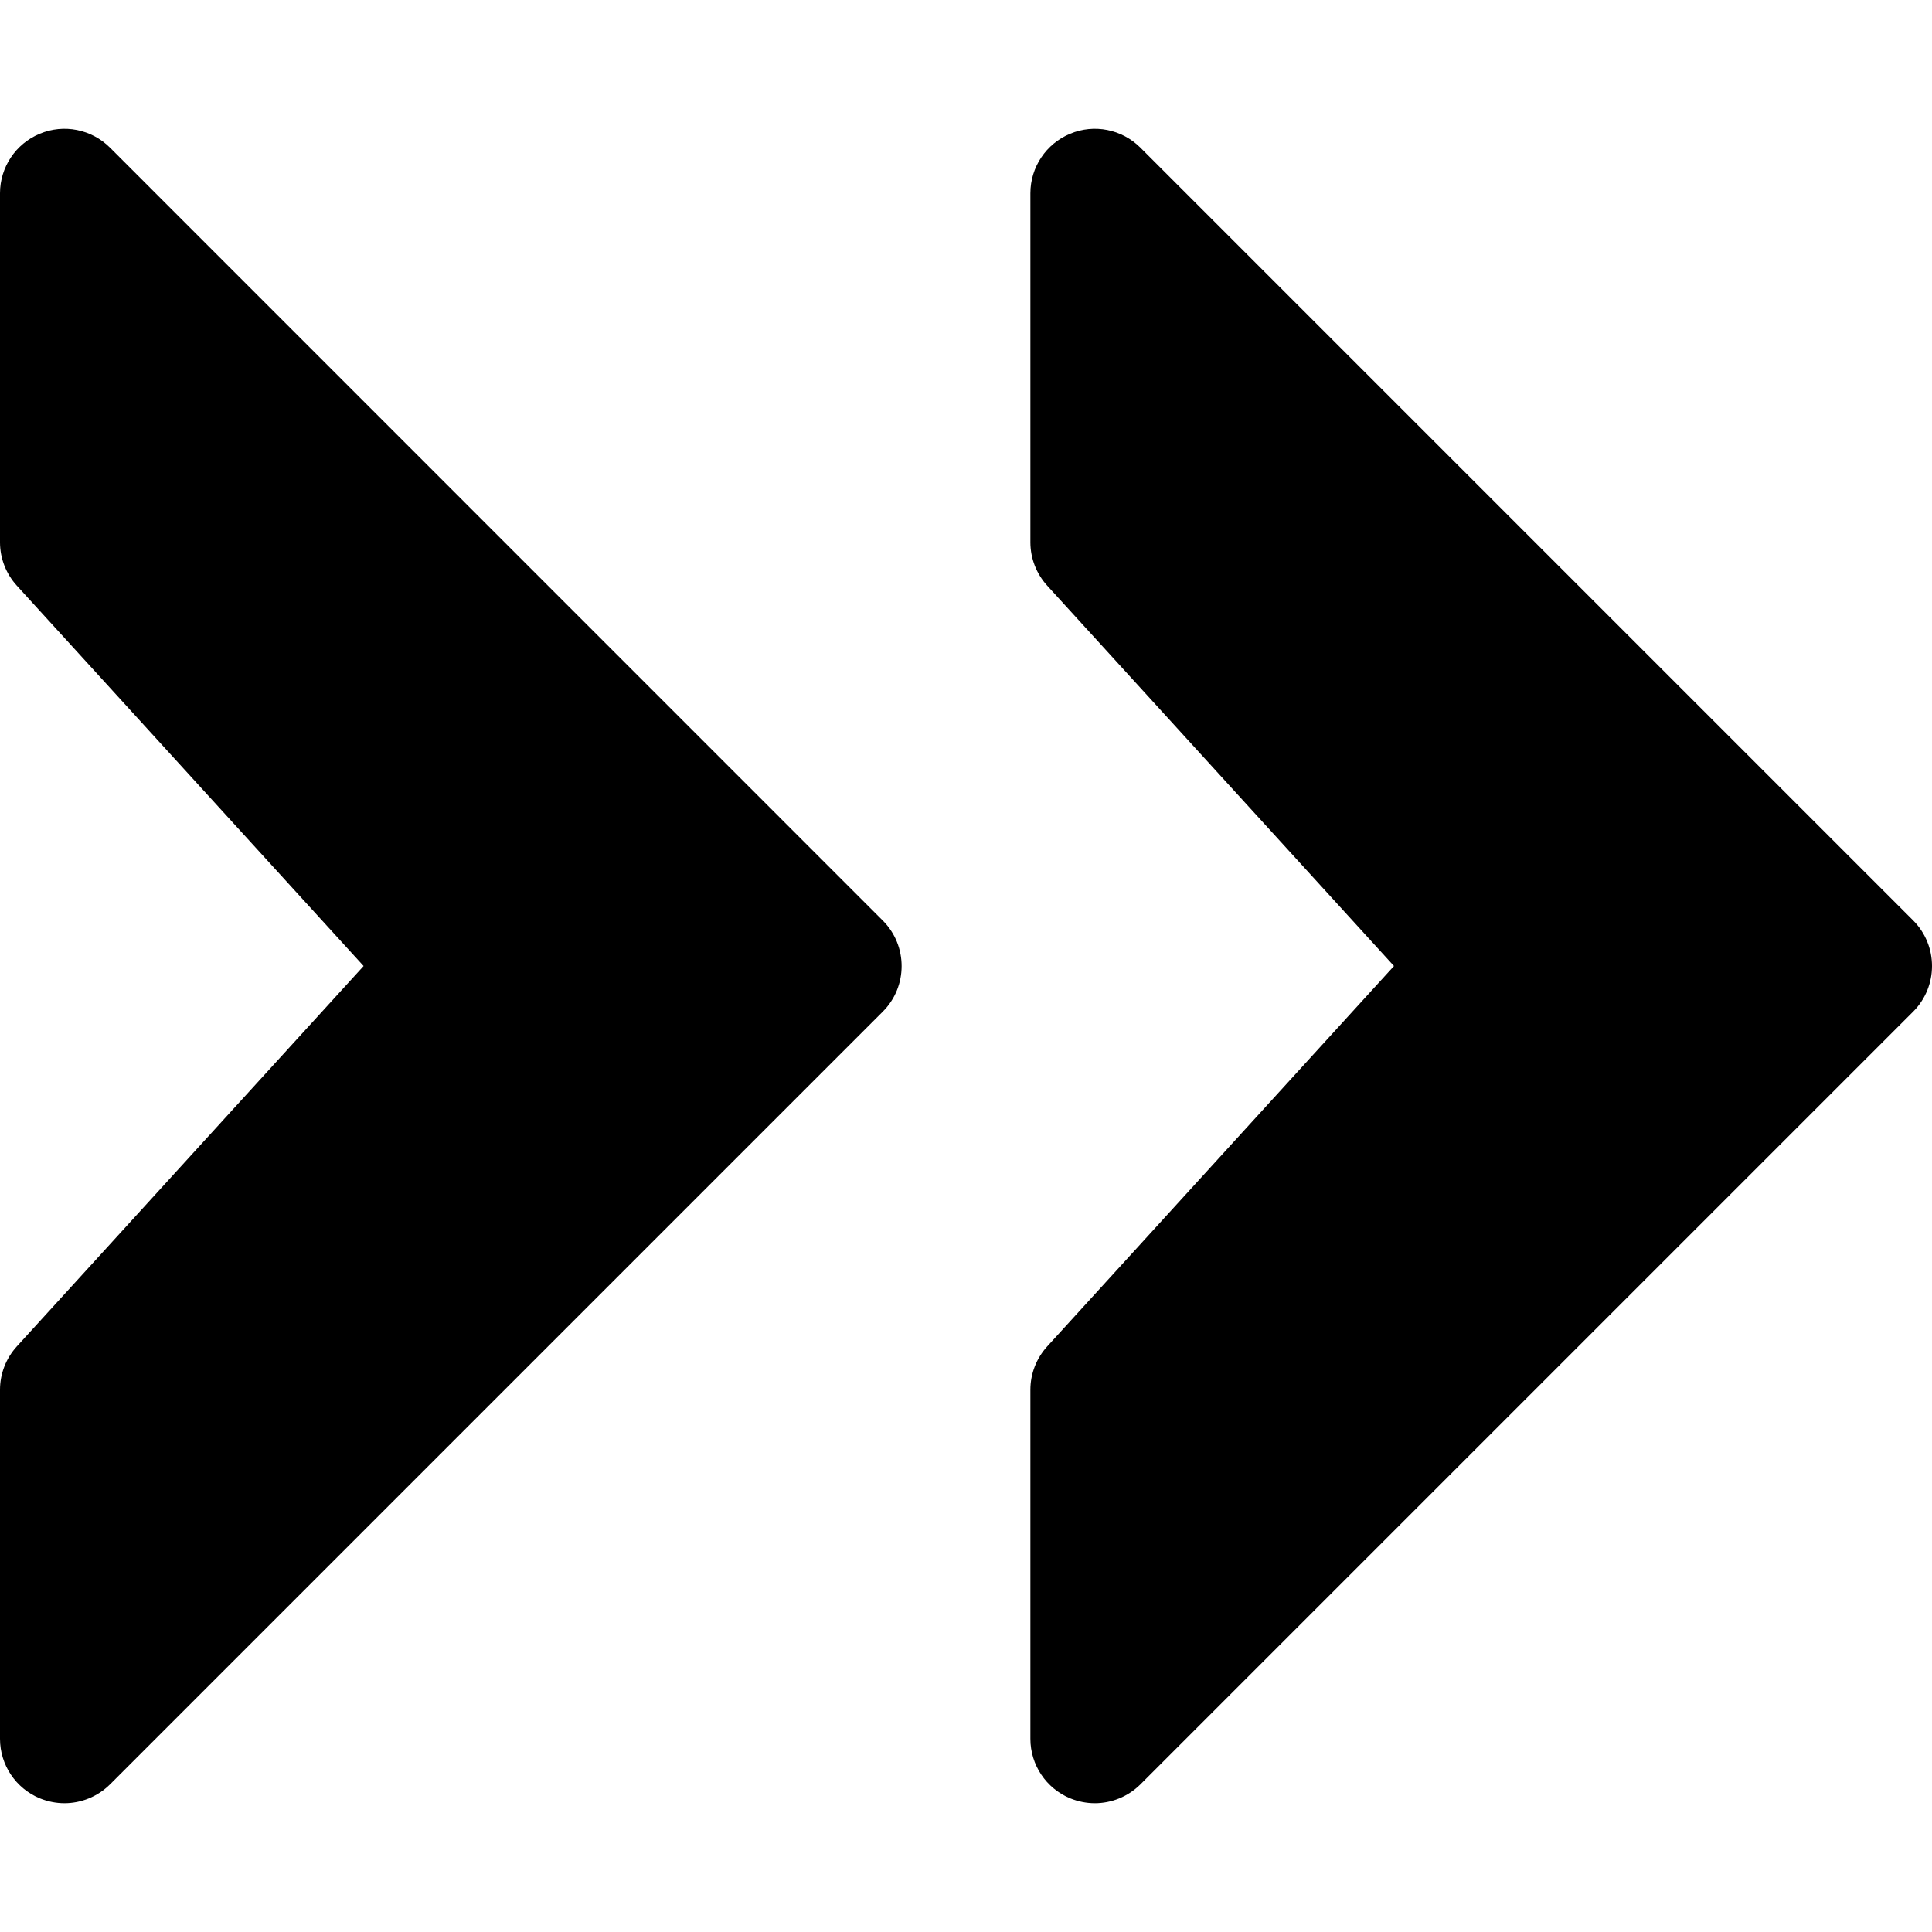 <?xml version="1.0" encoding="iso-8859-1"?>
<!-- Generator: Adobe Illustrator 19.0.0, SVG Export Plug-In . SVG Version: 6.00 Build 0)  -->
<svg version="1.1" id="Capa_1" xmlns="http://www.w3.org/2000/svg" xmlns:xlink="http://www.w3.org/1999/xlink" x="0px" y="0px"
	 viewBox="0 0 480.008 480.008" style="enable-background:new 0 0 480.008 480.008;" xml:space="preserve">
<g>
	<g>
		<path d="M475.328,228.683l-192-192c-4.576-4.576-11.488-5.952-17.44-3.456c-5.984,2.464-9.888,8.32-9.888,14.784v86.72
			c0,4,1.504,7.84,4.192,10.784l86.144,94.496l-86.144,94.496c-2.688,2.944-4.192,6.784-4.192,10.784v86.72
			c0,6.464,3.904,12.32,9.888,14.784c1.952,0.8,4.064,1.216,6.112,1.216c4.16,0,8.256-1.632,11.328-4.672l192-192
			C481.568,245.067,481.568,234.955,475.328,228.683z"/>
	</g>
</g>
<g>
	<g>
		<path d="M219.328,228.715l-192-192.032c-4.576-4.576-11.488-5.952-17.44-3.456C3.904,35.691,0,41.547,0,48.011v86.72
			c0,4,1.504,7.84,4.192,10.784l86.144,94.496L4.192,334.507C1.504,337.451,0,341.291,0,345.291v86.72
			c0,6.464,3.904,12.32,9.888,14.784c1.952,0.8,4.064,1.216,6.112,1.216c4.16,0,8.256-1.632,11.328-4.672l192-192
			C225.568,245.099,225.568,234.955,219.328,228.715z"/>
	</g>
</g>
<g>
</g>
<g>
</g>
<g>
</g>
<g>
</g>
<g>
</g>
<g>
</g>
<g>
</g>
<g>
</g>
<g>
</g>
<g>
</g>
<g>
</g>
<g>
</g>
<g>
</g>
<g>
</g>
<g>
</g>
</svg>

